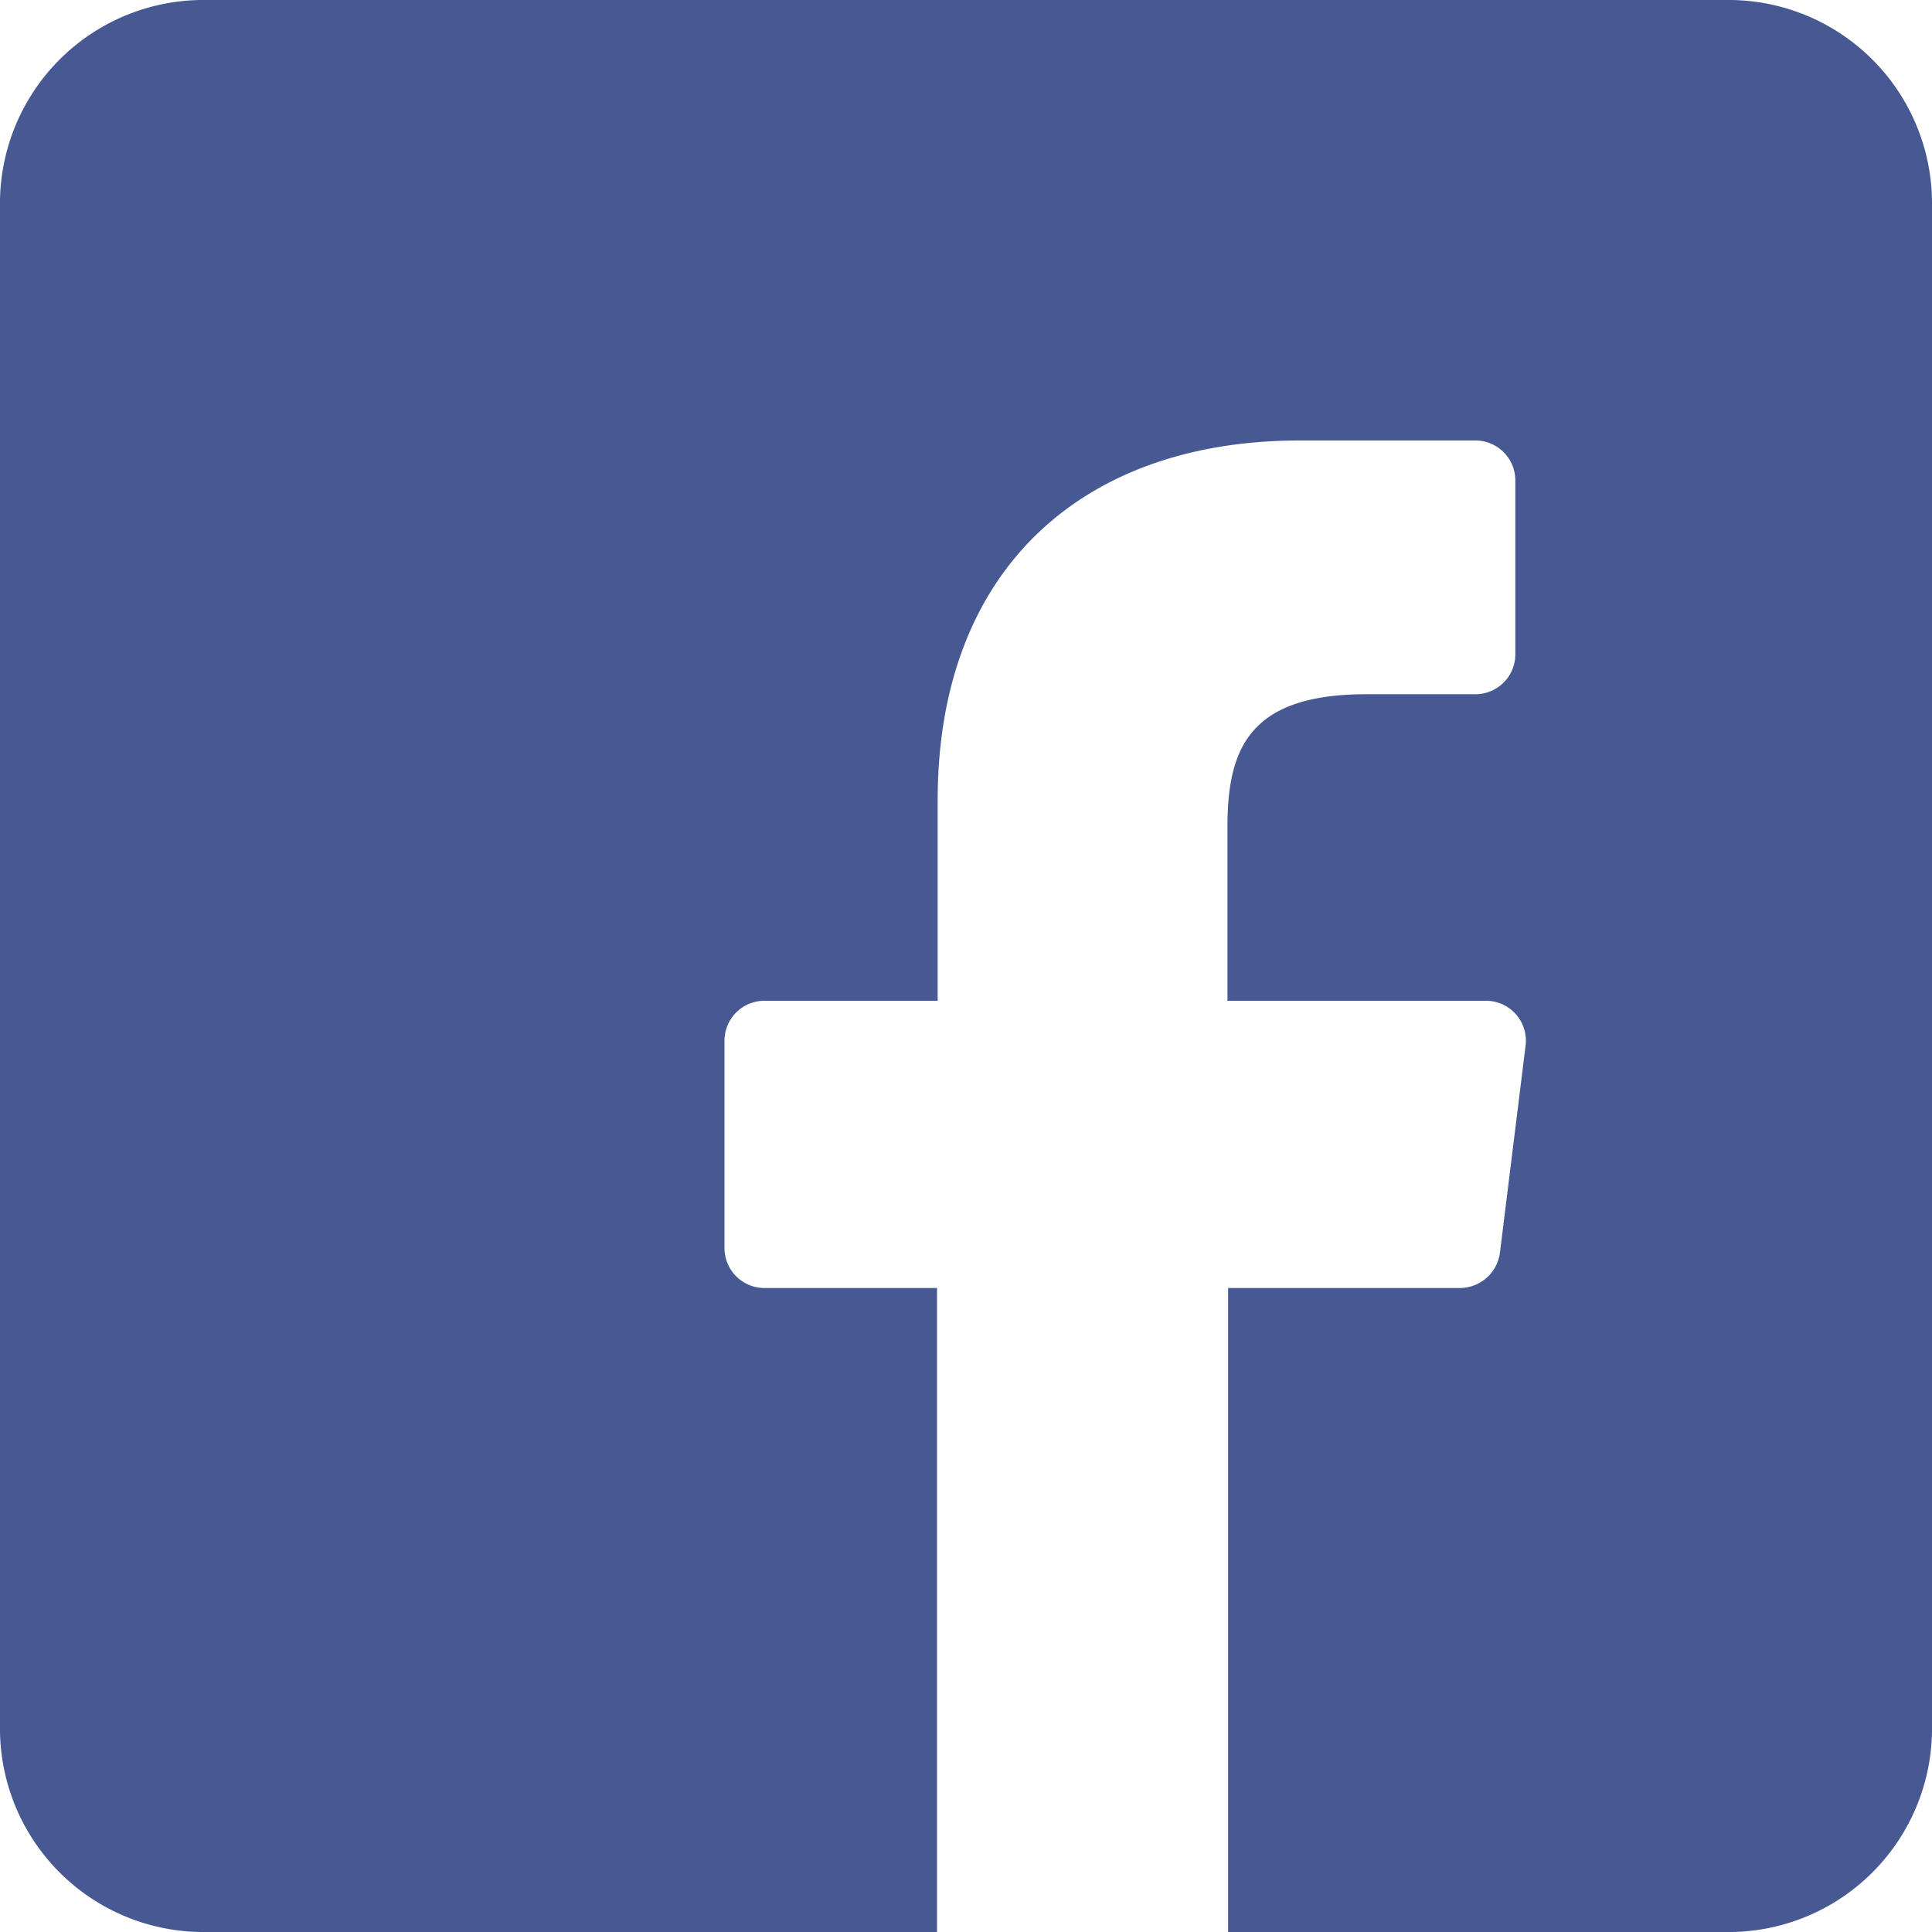<svg xmlns="http://www.w3.org/2000/svg" width="30" height="30" viewBox="0 0 30 30"><path fill="#475993" d="M26.89 0H3.11A3.16 3.16 0 0 0 0 3.21v23.58A3.16 3.16 0 0 0 3.11 30h11.44V20h-2.67a.62.62 0 0 1-.63-.61v-3.23a.62.62 0 0 1 .63-.62h2.68v-3.11c0-3.62 2.28-5.59 5.62-5.59h2.72a.62.62 0 0 1 .63.61v2.72a.62.62 0 0 1-.63.61h-1.68c-1.81 0-2.16.83-2.16 2.06v2.7h4a.62.62 0 0 1 .63.69l-.4 3.23a.63.63 0 0 1-.63.54h-3.59v10h7.83a3.16 3.16 0 0 0 3.1-3.21V3.21A3.16 3.16 0 0 0 26.89 0z"/></svg>